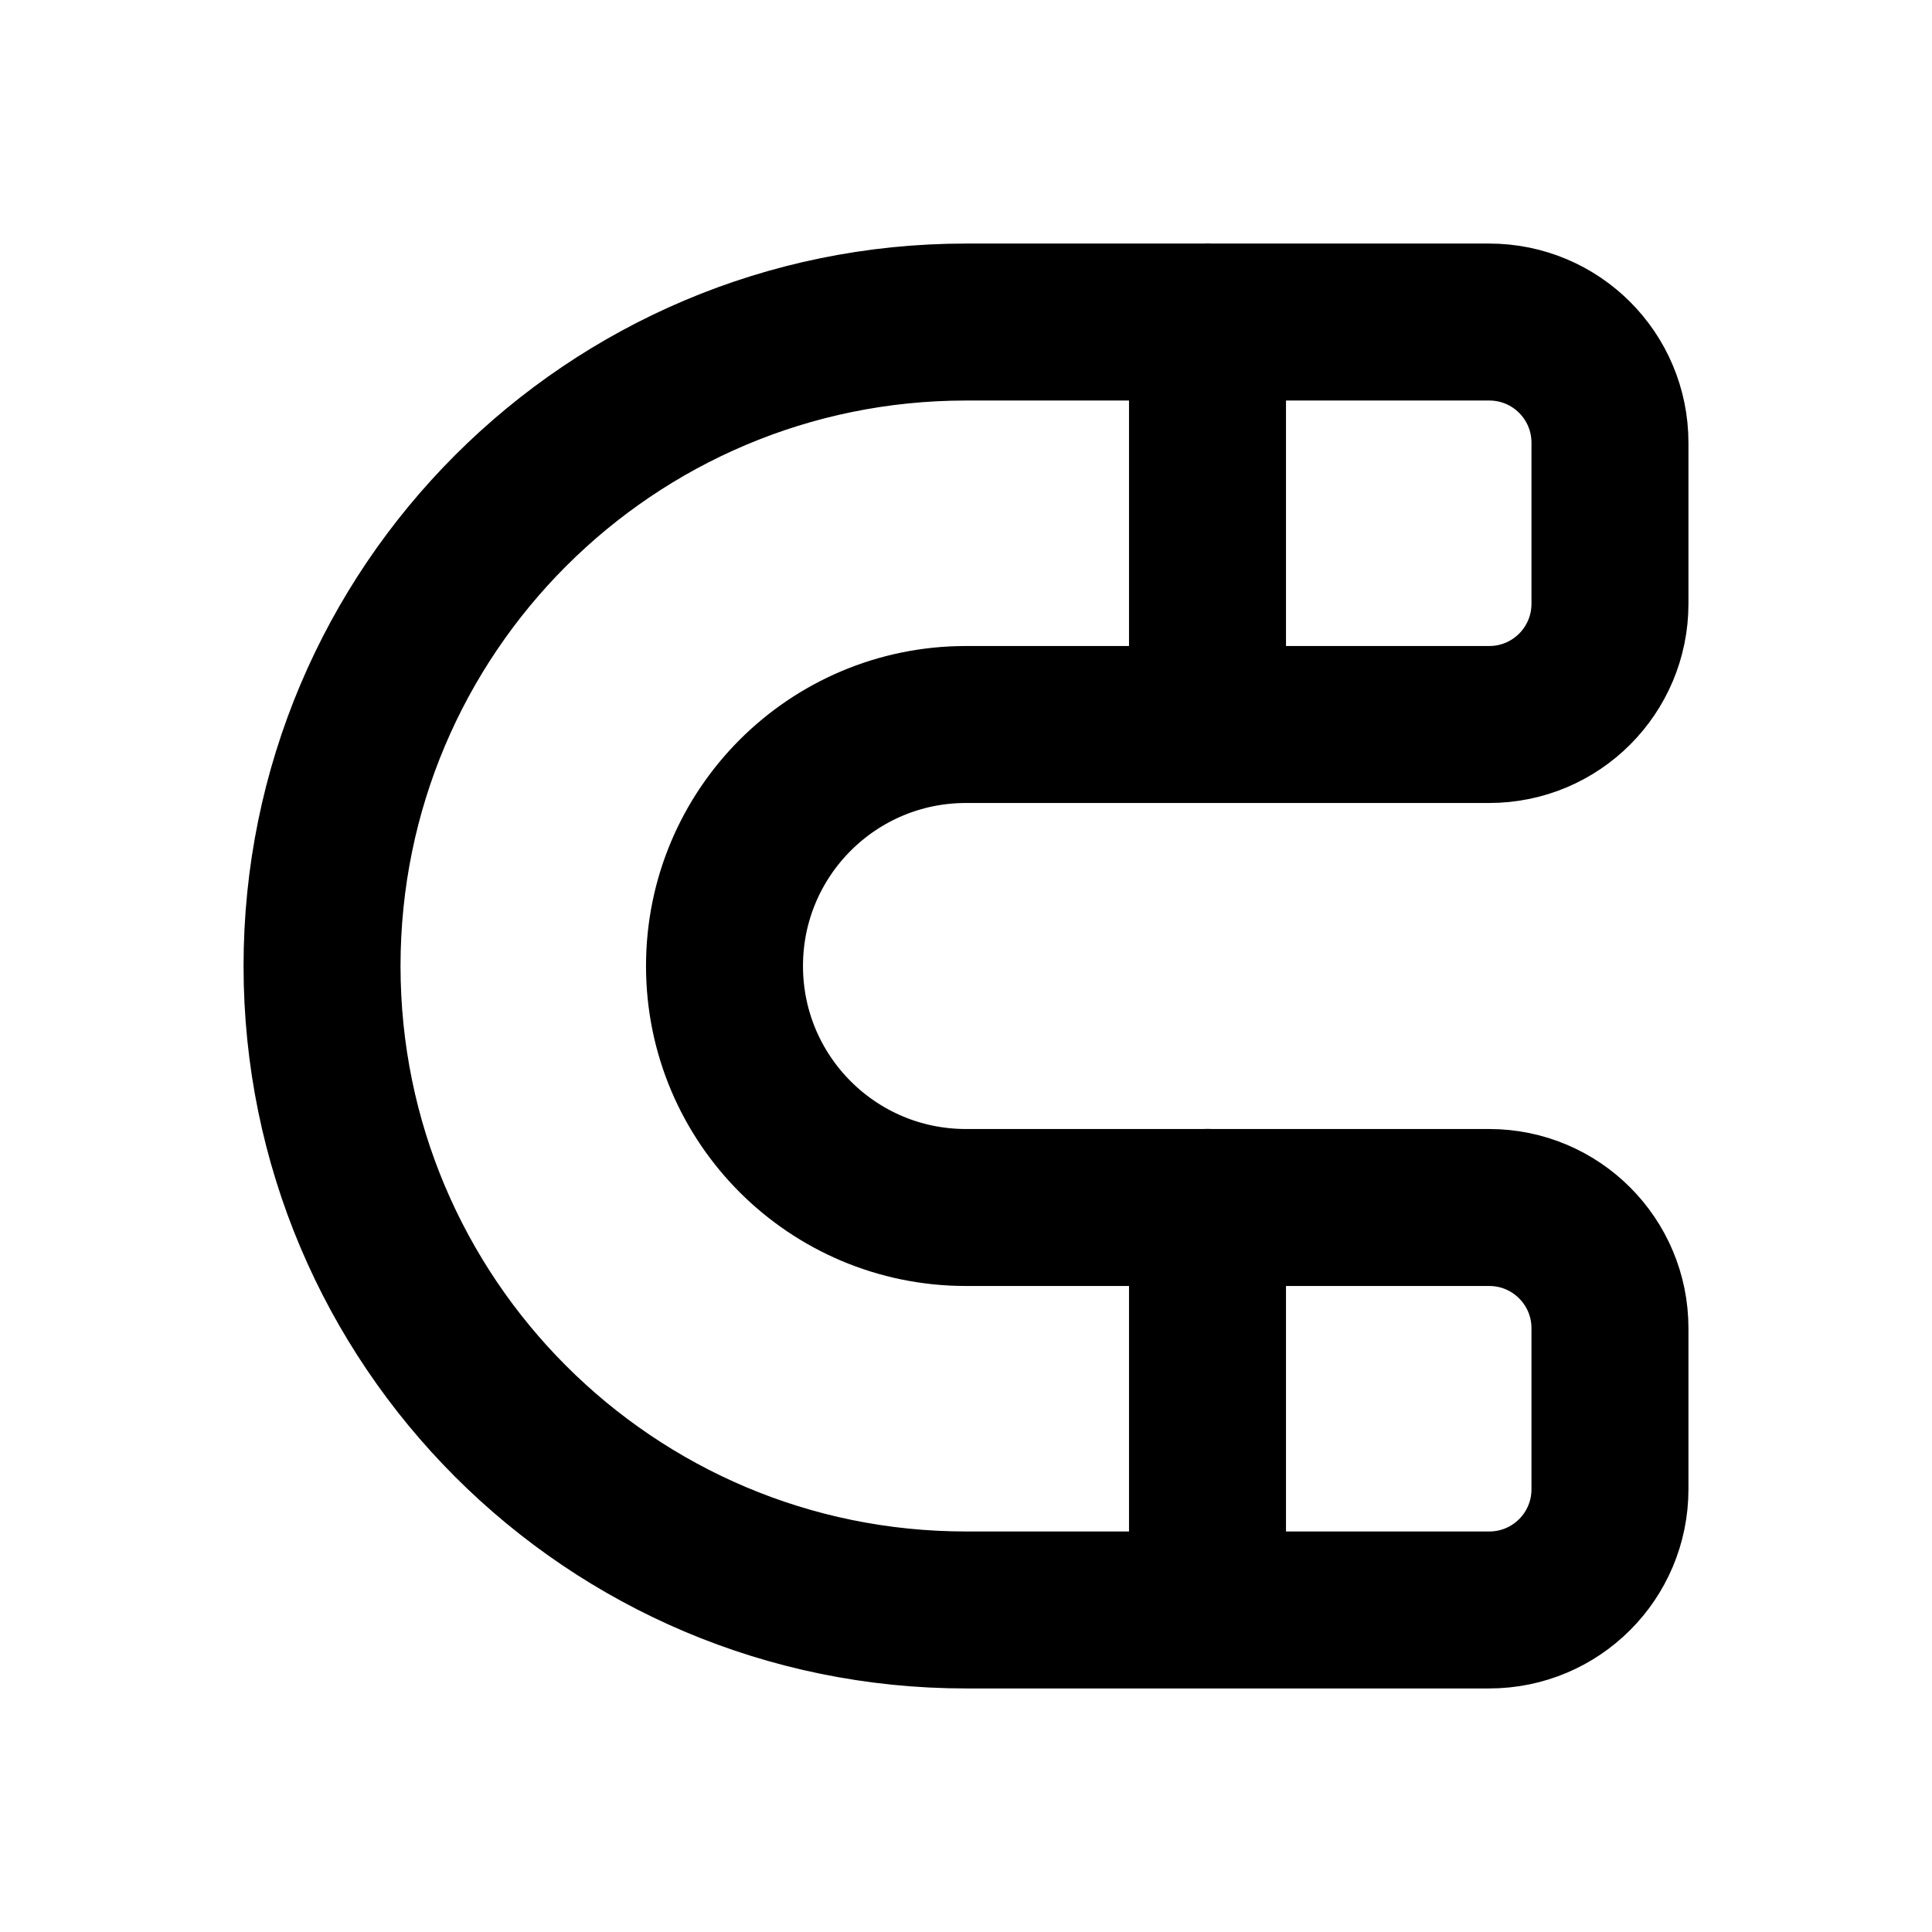 <svg width="16" height="16" viewBox="0 0 16 16" fill="none" xmlns="http://www.w3.org/2000/svg">
<path d="M10 2.666V5.999M10 9.999V13.332M12.333 10H8C6.895 10 6 9.105 6 8C6 6.895 6.895 6 8 6H12.333C12.886 6 13.333 5.552 13.333 5V3.667C13.333 3.114 12.886 2.667 12.333 2.667H8C5.054 2.667 2.667 5.054 2.667 8C2.667 10.945 5.054 13.333 8 13.333H12.333C12.886 13.333 13.333 12.886 13.333 12.333V11C13.333 10.448 12.886 10 12.333 10Z" stroke="black" stroke-width="1.3" stroke-linecap="round" stroke-linejoin="round"/>
</svg>
